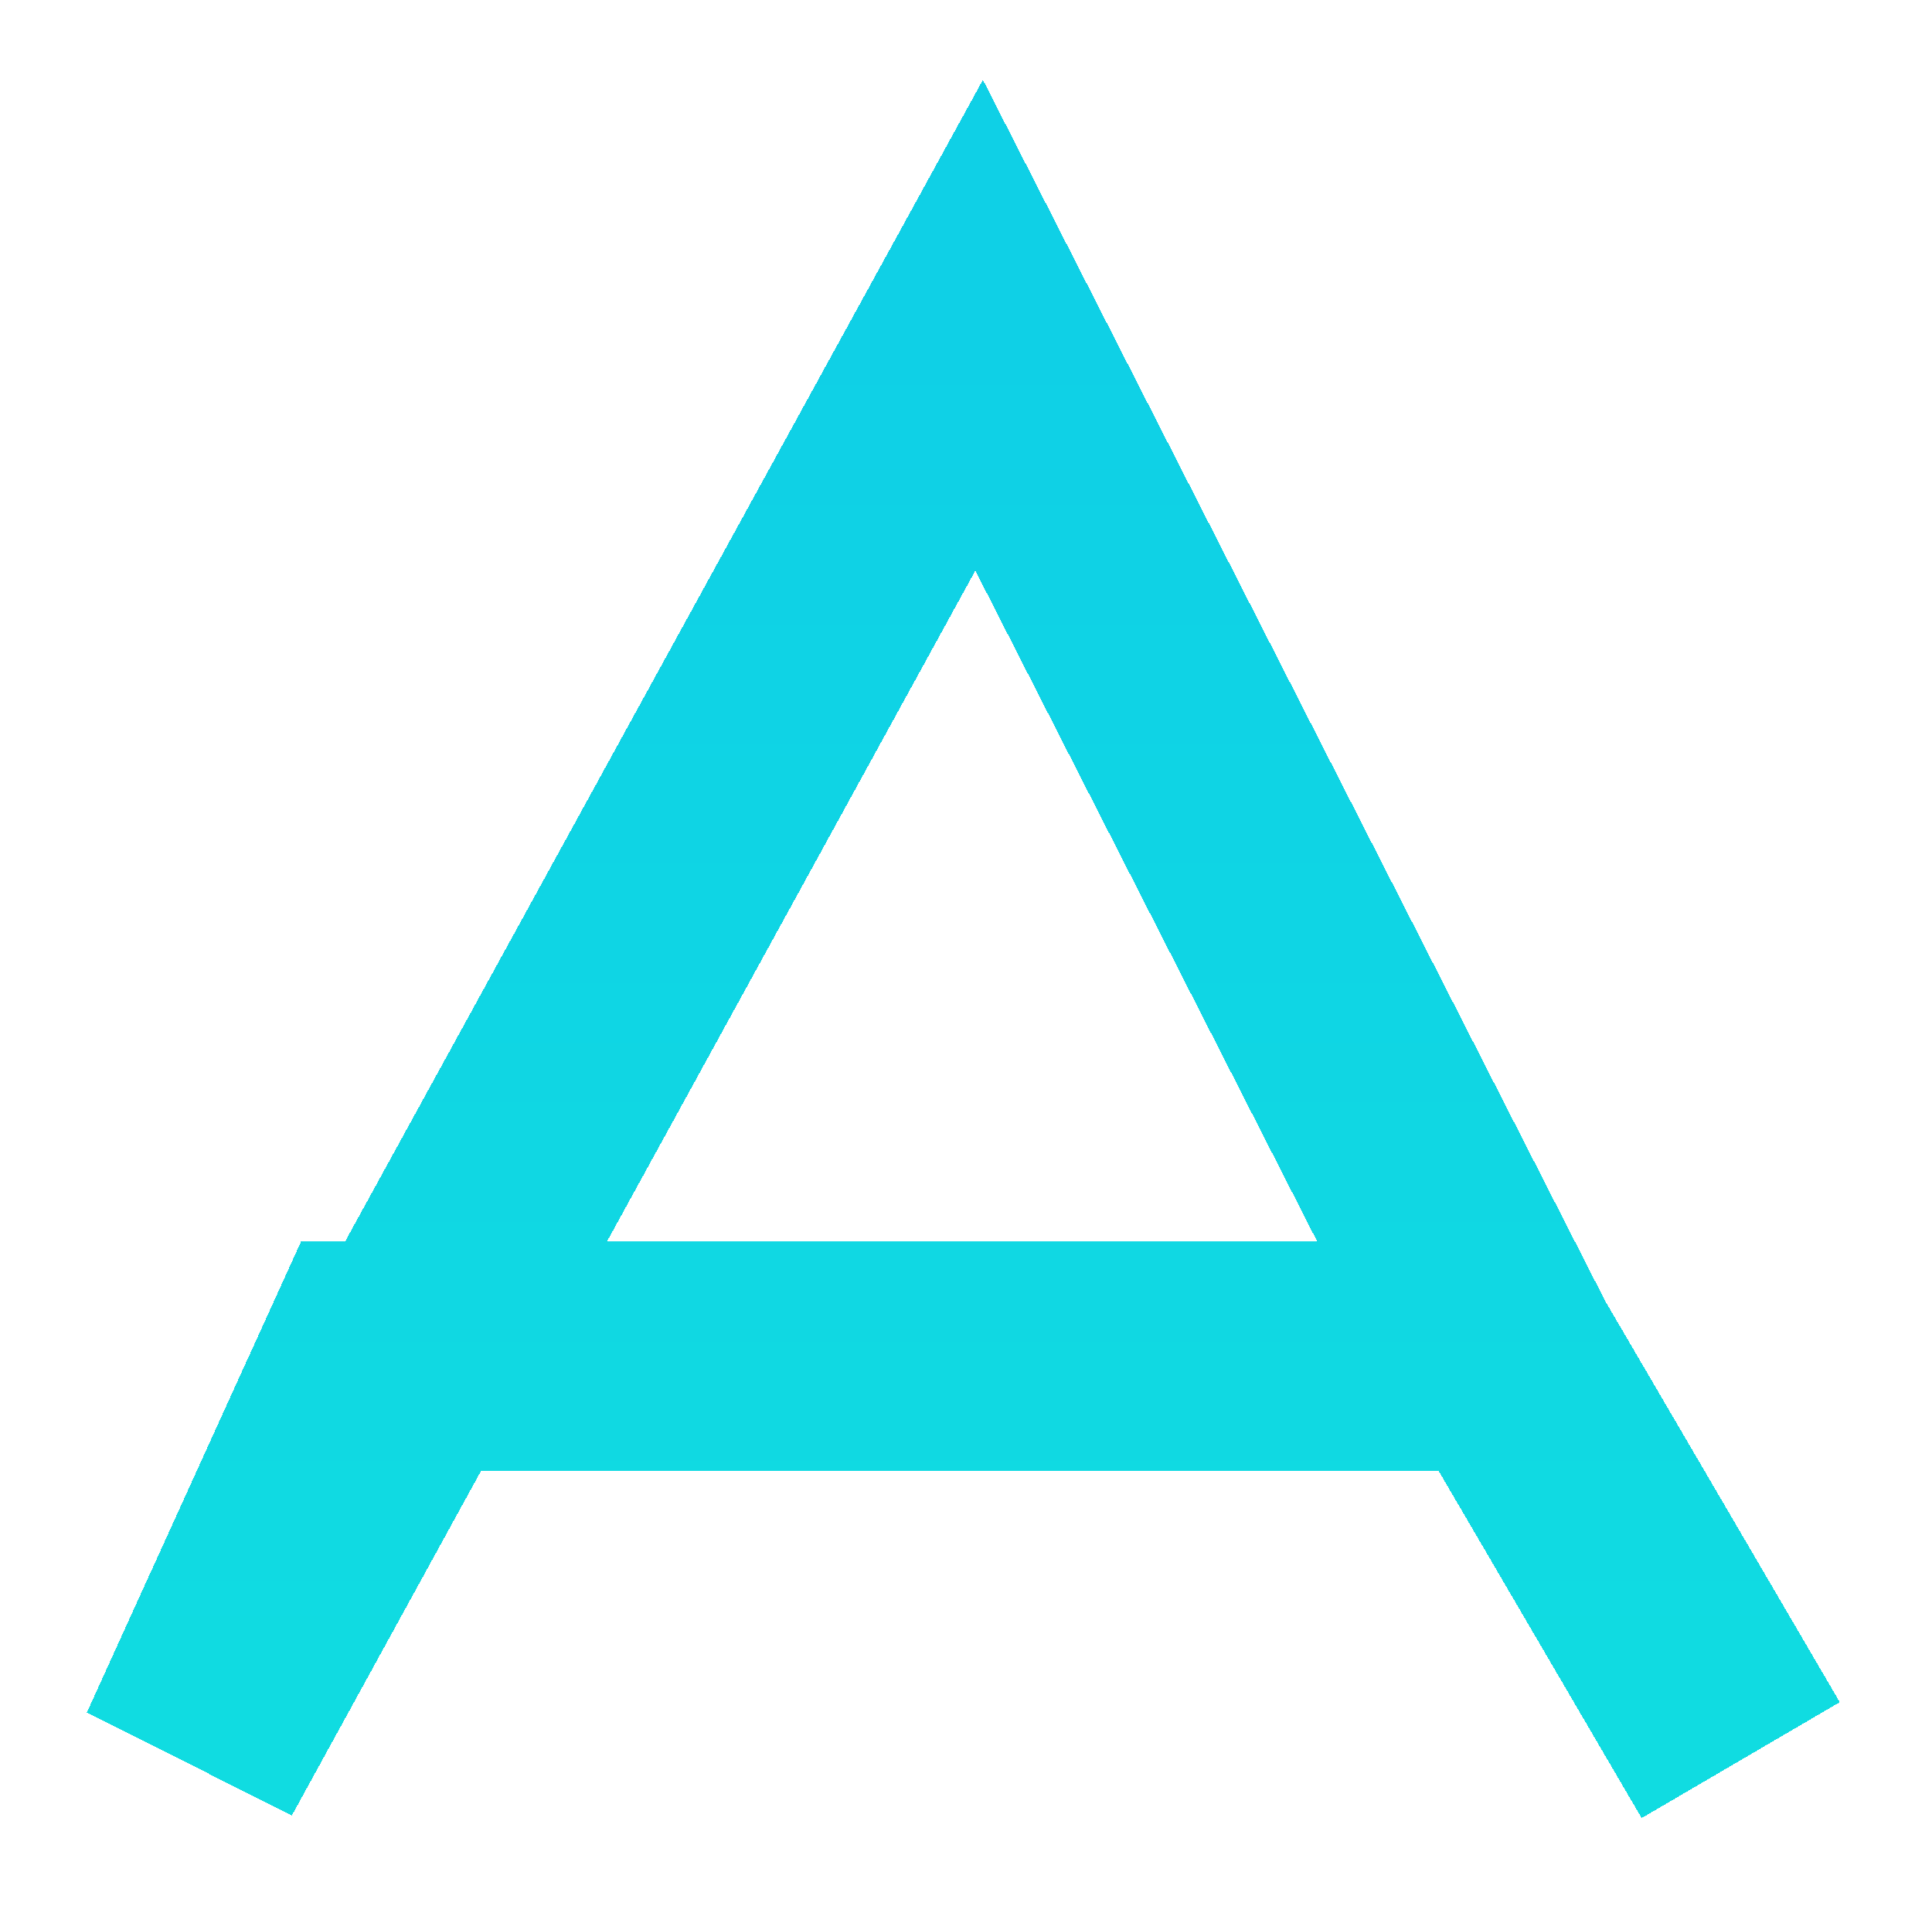 <svg width="101" height="100" viewBox="0 0 101 100" fill="none" xmlns="http://www.w3.org/2000/svg">
<g filter="url(#filter0_d_390_8)">
<path d="M91 88L78.644 66.873M78.644 66.873H19.61L10 88L51.186 13L78.644 66.873Z" stroke="url(#paint0_linear_390_8)" stroke-width="12" shape-rendering="crispEdges"/>
</g>
<defs>
<filter id="filter0_d_390_8" x="0.539" y="0.175" width="99.641" height="98.854" filterUnits="userSpaceOnUse" color-interpolation-filters="sRGB">
<feFlood flood-opacity="0" result="BackgroundImageFix"/>
<feColorMatrix in="SourceAlpha" type="matrix" values="0 0 0 0 0 0 0 0 0 0 0 0 0 0 0 0 0 0 127 0" result="hardAlpha"/>
<feOffset dy="4"/>
<feGaussianBlur stdDeviation="2"/>
<feComposite in2="hardAlpha" operator="out"/>
<feColorMatrix type="matrix" values="0 0 0 0 0 0 0 0 0 0 0 0 0 0 0 0 0 0 0.25 0"/>
<feBlend mode="normal" in2="BackgroundImageFix" result="effect1_dropShadow_390_8"/>
<feBlend mode="normal" in="SourceGraphic" in2="effect1_dropShadow_390_8" result="shape"/>
</filter>
<linearGradient id="paint0_linear_390_8" x1="50.5" y1="13" x2="50.5" y2="88" gradientUnits="userSpaceOnUse">
<stop stop-color="#0FD0E6"/>
<stop offset="1" stop-color="#10DCE1"/>
</linearGradient>
</defs>
</svg>
